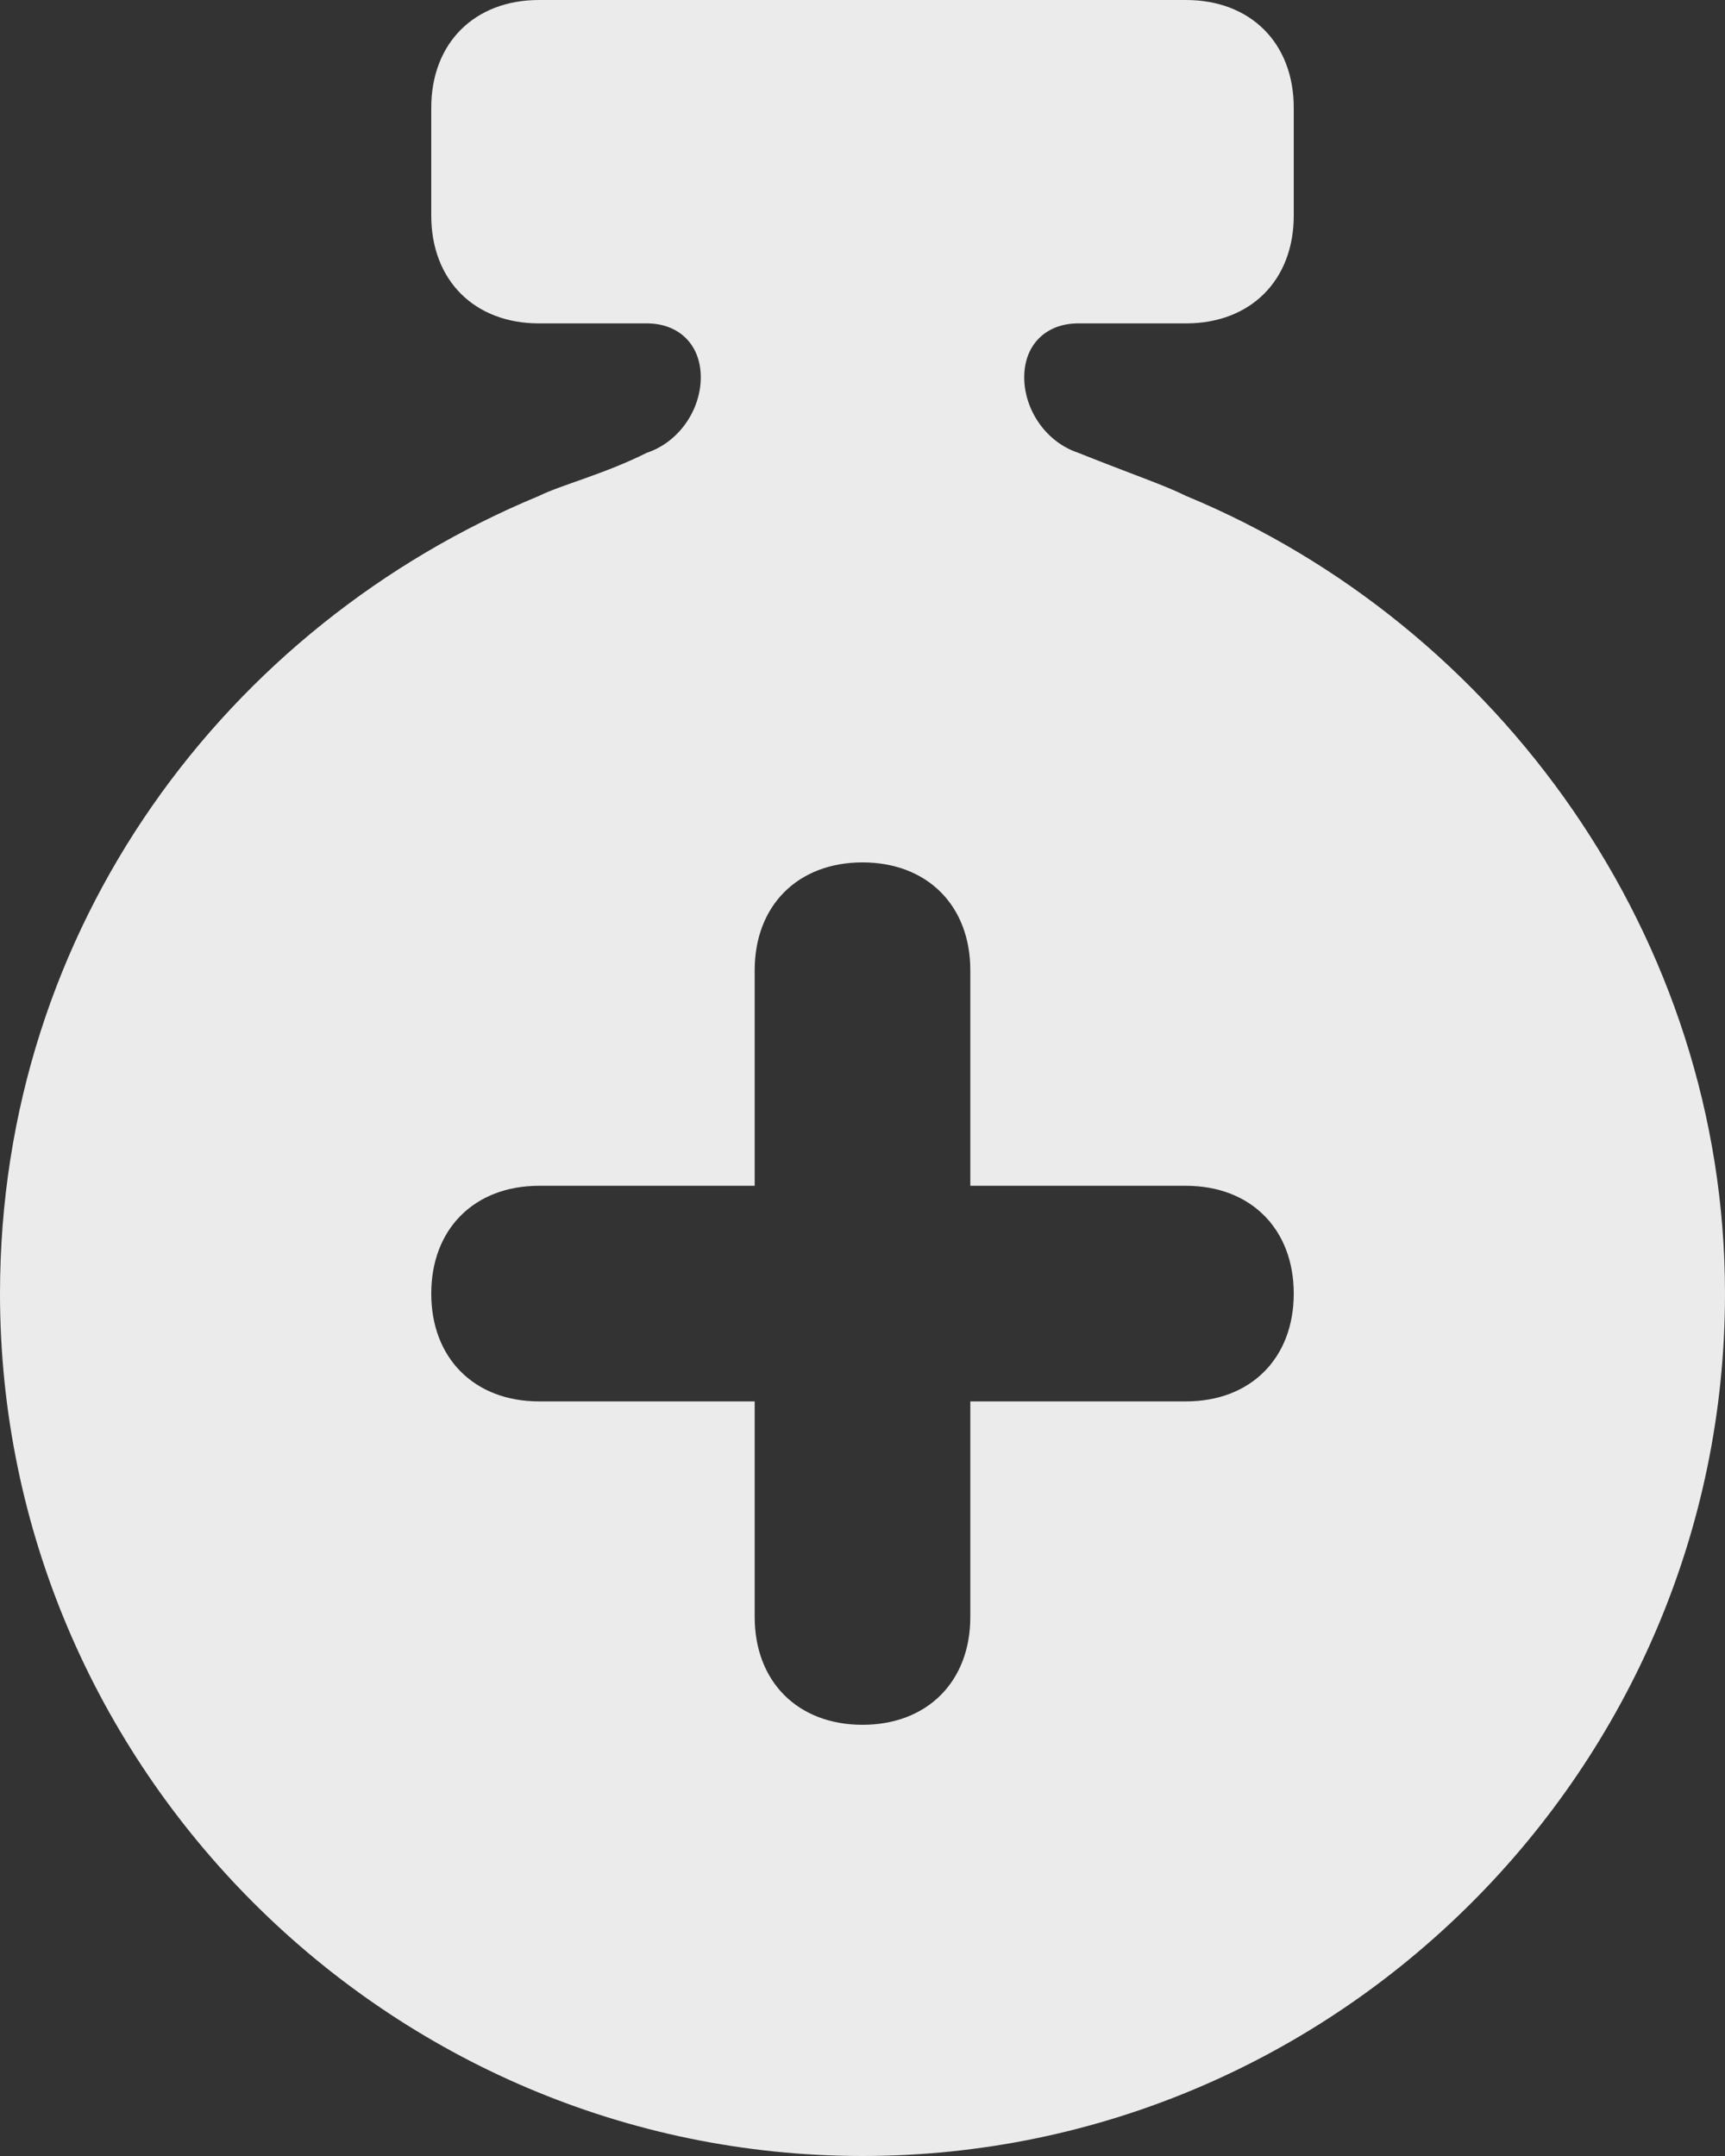 <?xml version="1.0" encoding="utf-8"?>
<!-- Generator: Adobe Illustrator 19.0.0, SVG Export Plug-In . SVG Version: 6.00 Build 0)  -->
<svg version="1.1" id="Warstwa_1" xmlns="http://www.w3.org/2000/svg" xmlns:xlink="http://www.w3.org/1999/xlink" x="0px" y="0px"
	 viewBox="-241 991 16 20" style="enable-background:new -241 991 16 20;" xml:space="preserve">
<rect x="-241" y="991" width="16" height="20" fill="#333333" stroke="none"/>
<style type="text/css">
	.st0{opacity:0.9;}
	.st1{fill:#FFFFFF;}
</style>
<title>Break</title>
<g id="Design" class="st0">
	<g id="Customization" transform="translate(-336, -385)">
		<g id="achivements_x2F_upload-time" transform="translate(332, 383)">
			<path id="Combined-Shape" class="st1" d="M-226,993c0.6,0,1,0.4,1,1v1c0,0.6-0.4,1-1,1h-1c-0.3,0-0.5,0.2-0.5,0.5
				c0,0.3,0.2,0.6,0.5,0.7c0.5,0.2,0.8,0.3,1,0.4c2.9,1.2,5,4.1,5,7.4c0,4.4-3.6,8-8,8s-8-3.6-8-8c0-3.4,2.1-6.2,5-7.4
				c0.2-0.1,0.6-0.2,1-0.4c0.3-0.1,0.5-0.4,0.5-0.7c0-0.3-0.2-0.5-0.5-0.5h-1c-0.6,0-1-0.4-1-1v-1c0-0.6,0.4-1,1-1H-226z M-229,1001
				c-0.6,0-1,0.4-1,1l0,0v2h-2c-0.6,0-1,0.4-1,1s0.4,1,1,1l0,0h2v2c0,0.6,0.4,1,1,1s1-0.4,1-1l0,0v-2h2c0.6,0,1-0.4,1-1s-0.4-1-1-1
				l0,0h-2v-2C-228,1001.4-228.4,1001-229,1001z"/>
		</g>
	</g>
</g>
</svg>
